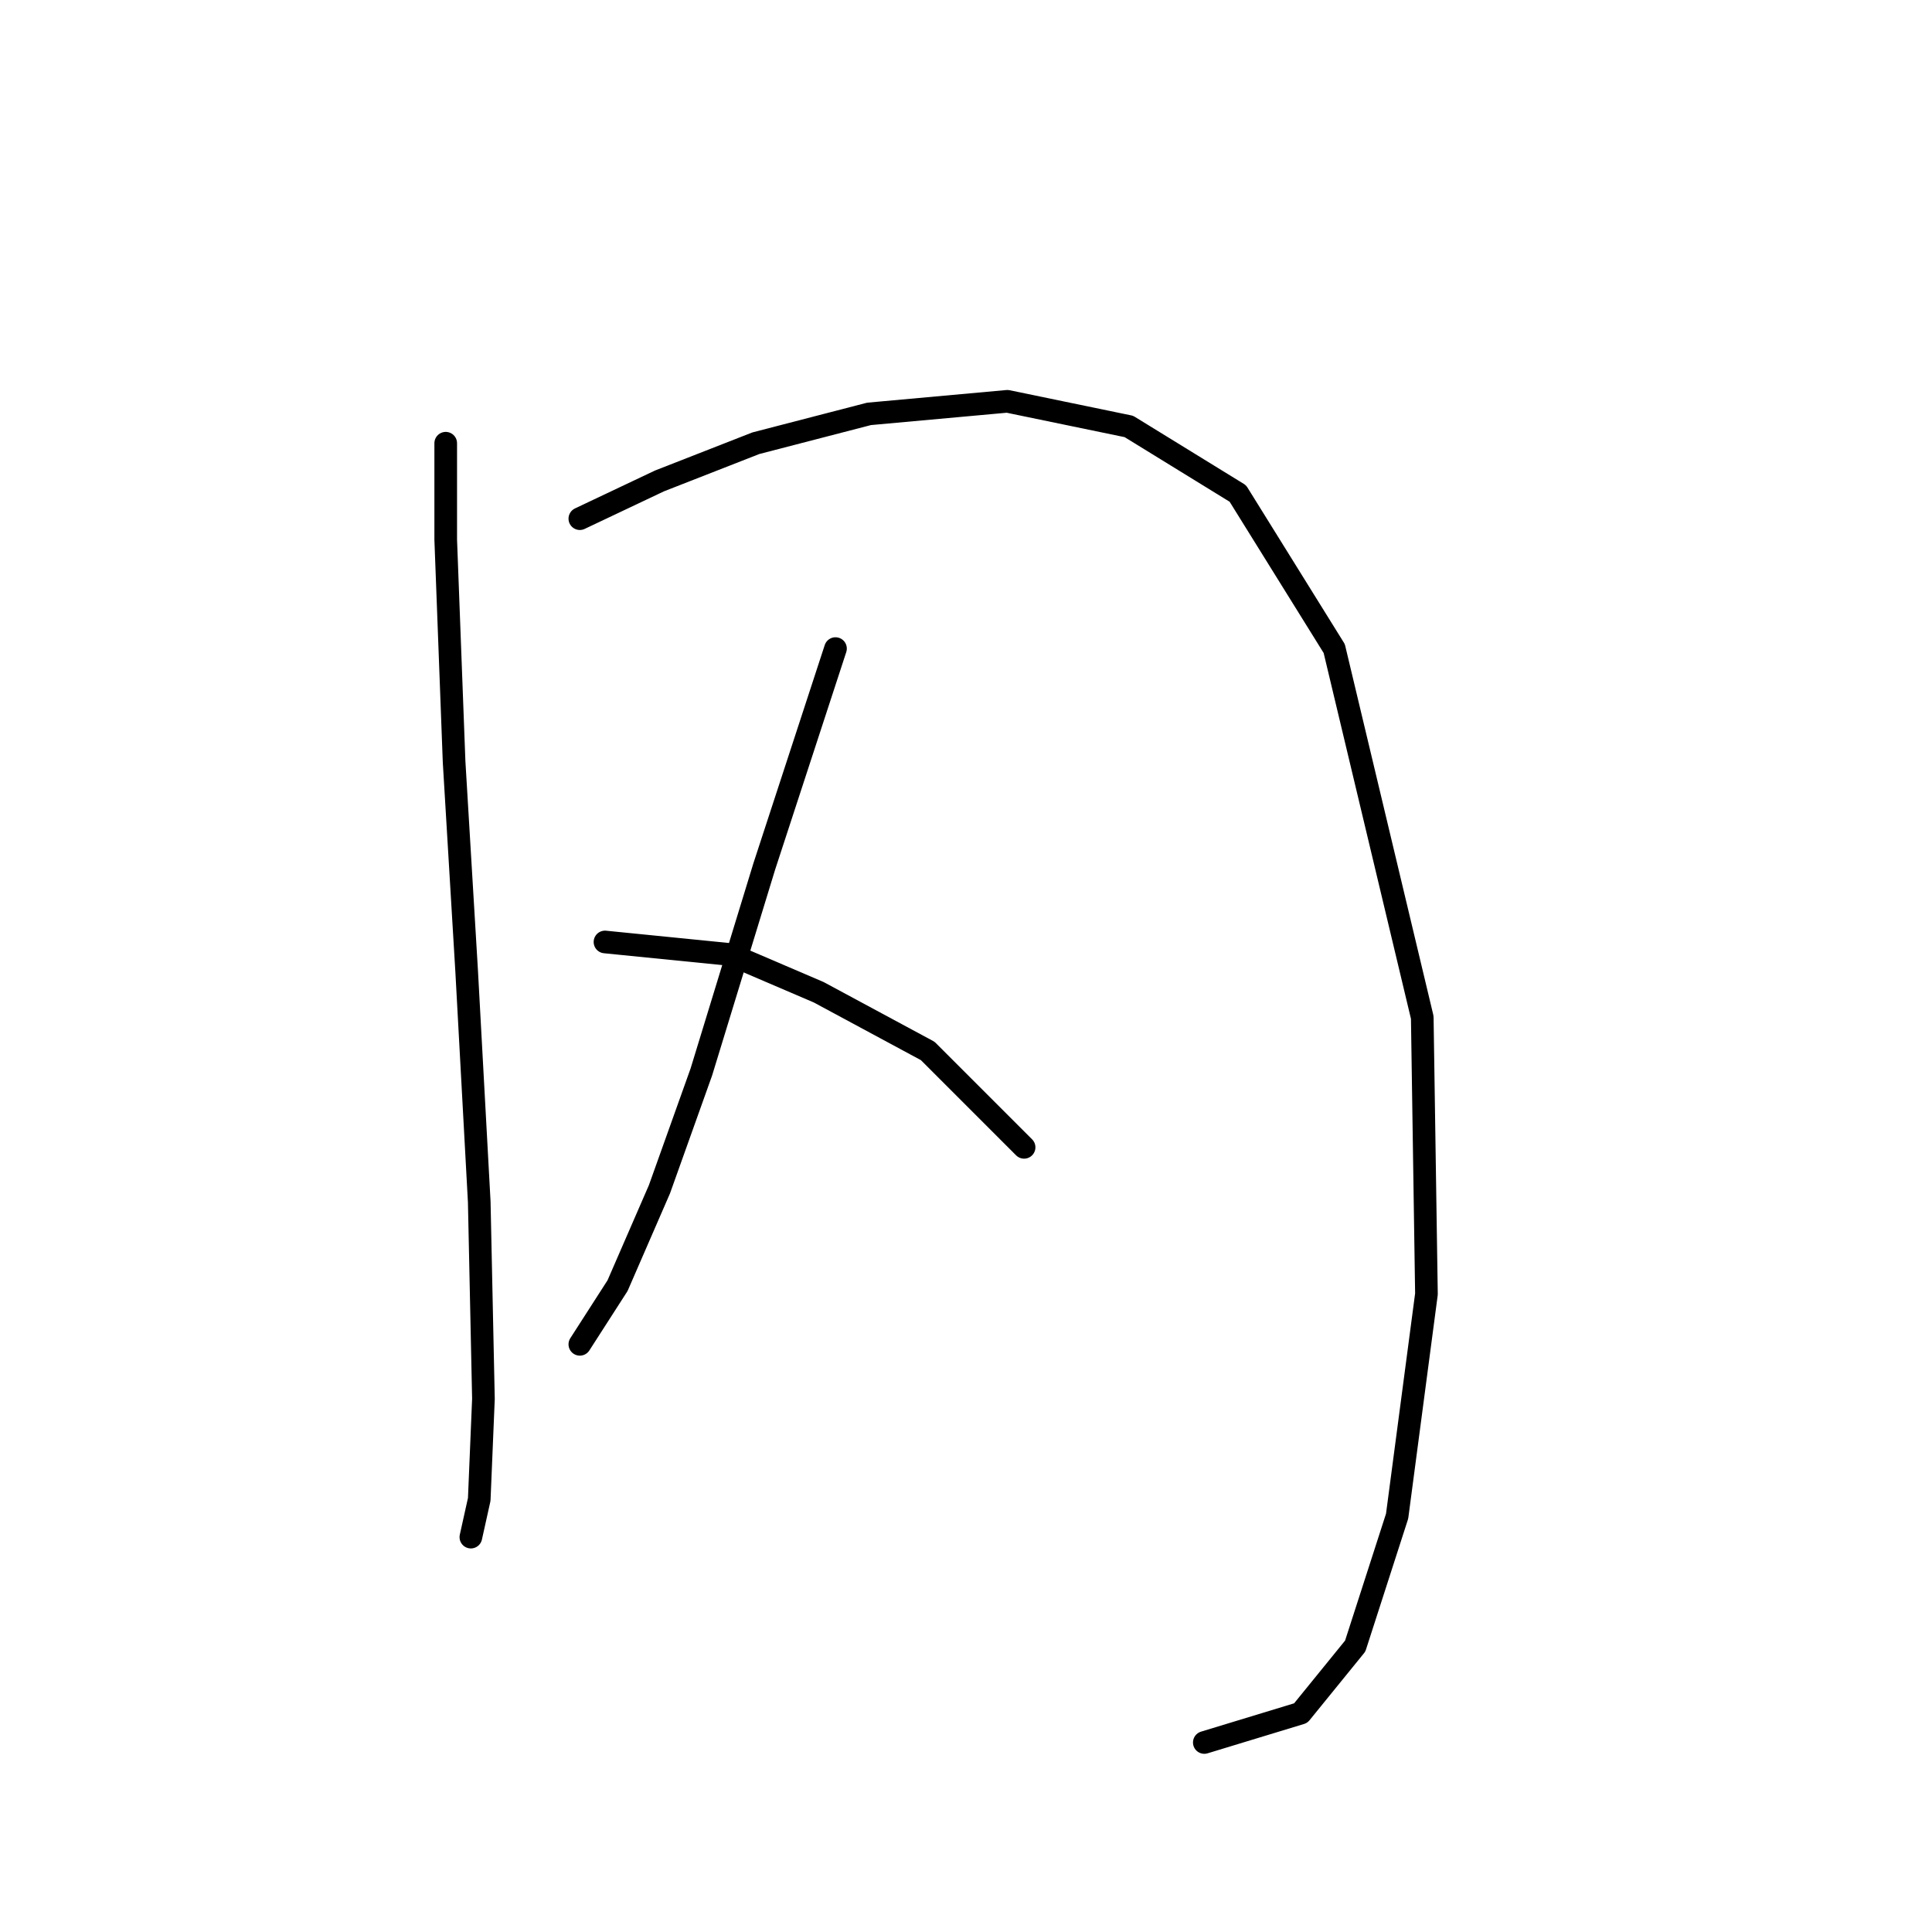 <?xml version="1.0" standalone="no"?>
    <svg width="256" height="256" xmlns="http://www.w3.org/2000/svg" version="1.1">
    <polyline stroke="black" stroke-width="3" stroke-linecap="round" fill="transparent" stroke-linejoin="round" points="59.06 58.729 59.06 71.502 60.17 100.936 61.836 128.704 63.502 159.248 64.058 185.35 63.502 198.678 62.392 203.676 62.392 203.676 " />
        <polyline stroke="black" stroke-width="3" stroke-linecap="round" fill="transparent" stroke-linejoin="round" points="76.831 68.726 87.382 63.727 100.156 58.729 115.15 54.842 133.477 53.176 149.582 56.508 164.021 65.393 176.794 85.941 188.457 134.812 189.012 171.466 185.125 200.899 179.571 218.115 172.351 227.001 159.578 230.888 159.578 230.888 " />
        <polyline stroke="black" stroke-width="3" stroke-linecap="round" fill="transparent" stroke-linejoin="round" points="110.707 85.941 101.266 114.82 92.936 142.032 87.382 157.582 81.829 170.355 76.831 178.13 76.831 178.13 " />
        <polyline stroke="black" stroke-width="3" stroke-linecap="round" fill="transparent" stroke-linejoin="round" points="80.163 124.816 96.823 126.482 108.486 131.48 122.925 139.255 135.698 152.028 135.698 152.028 " />
        </svg>